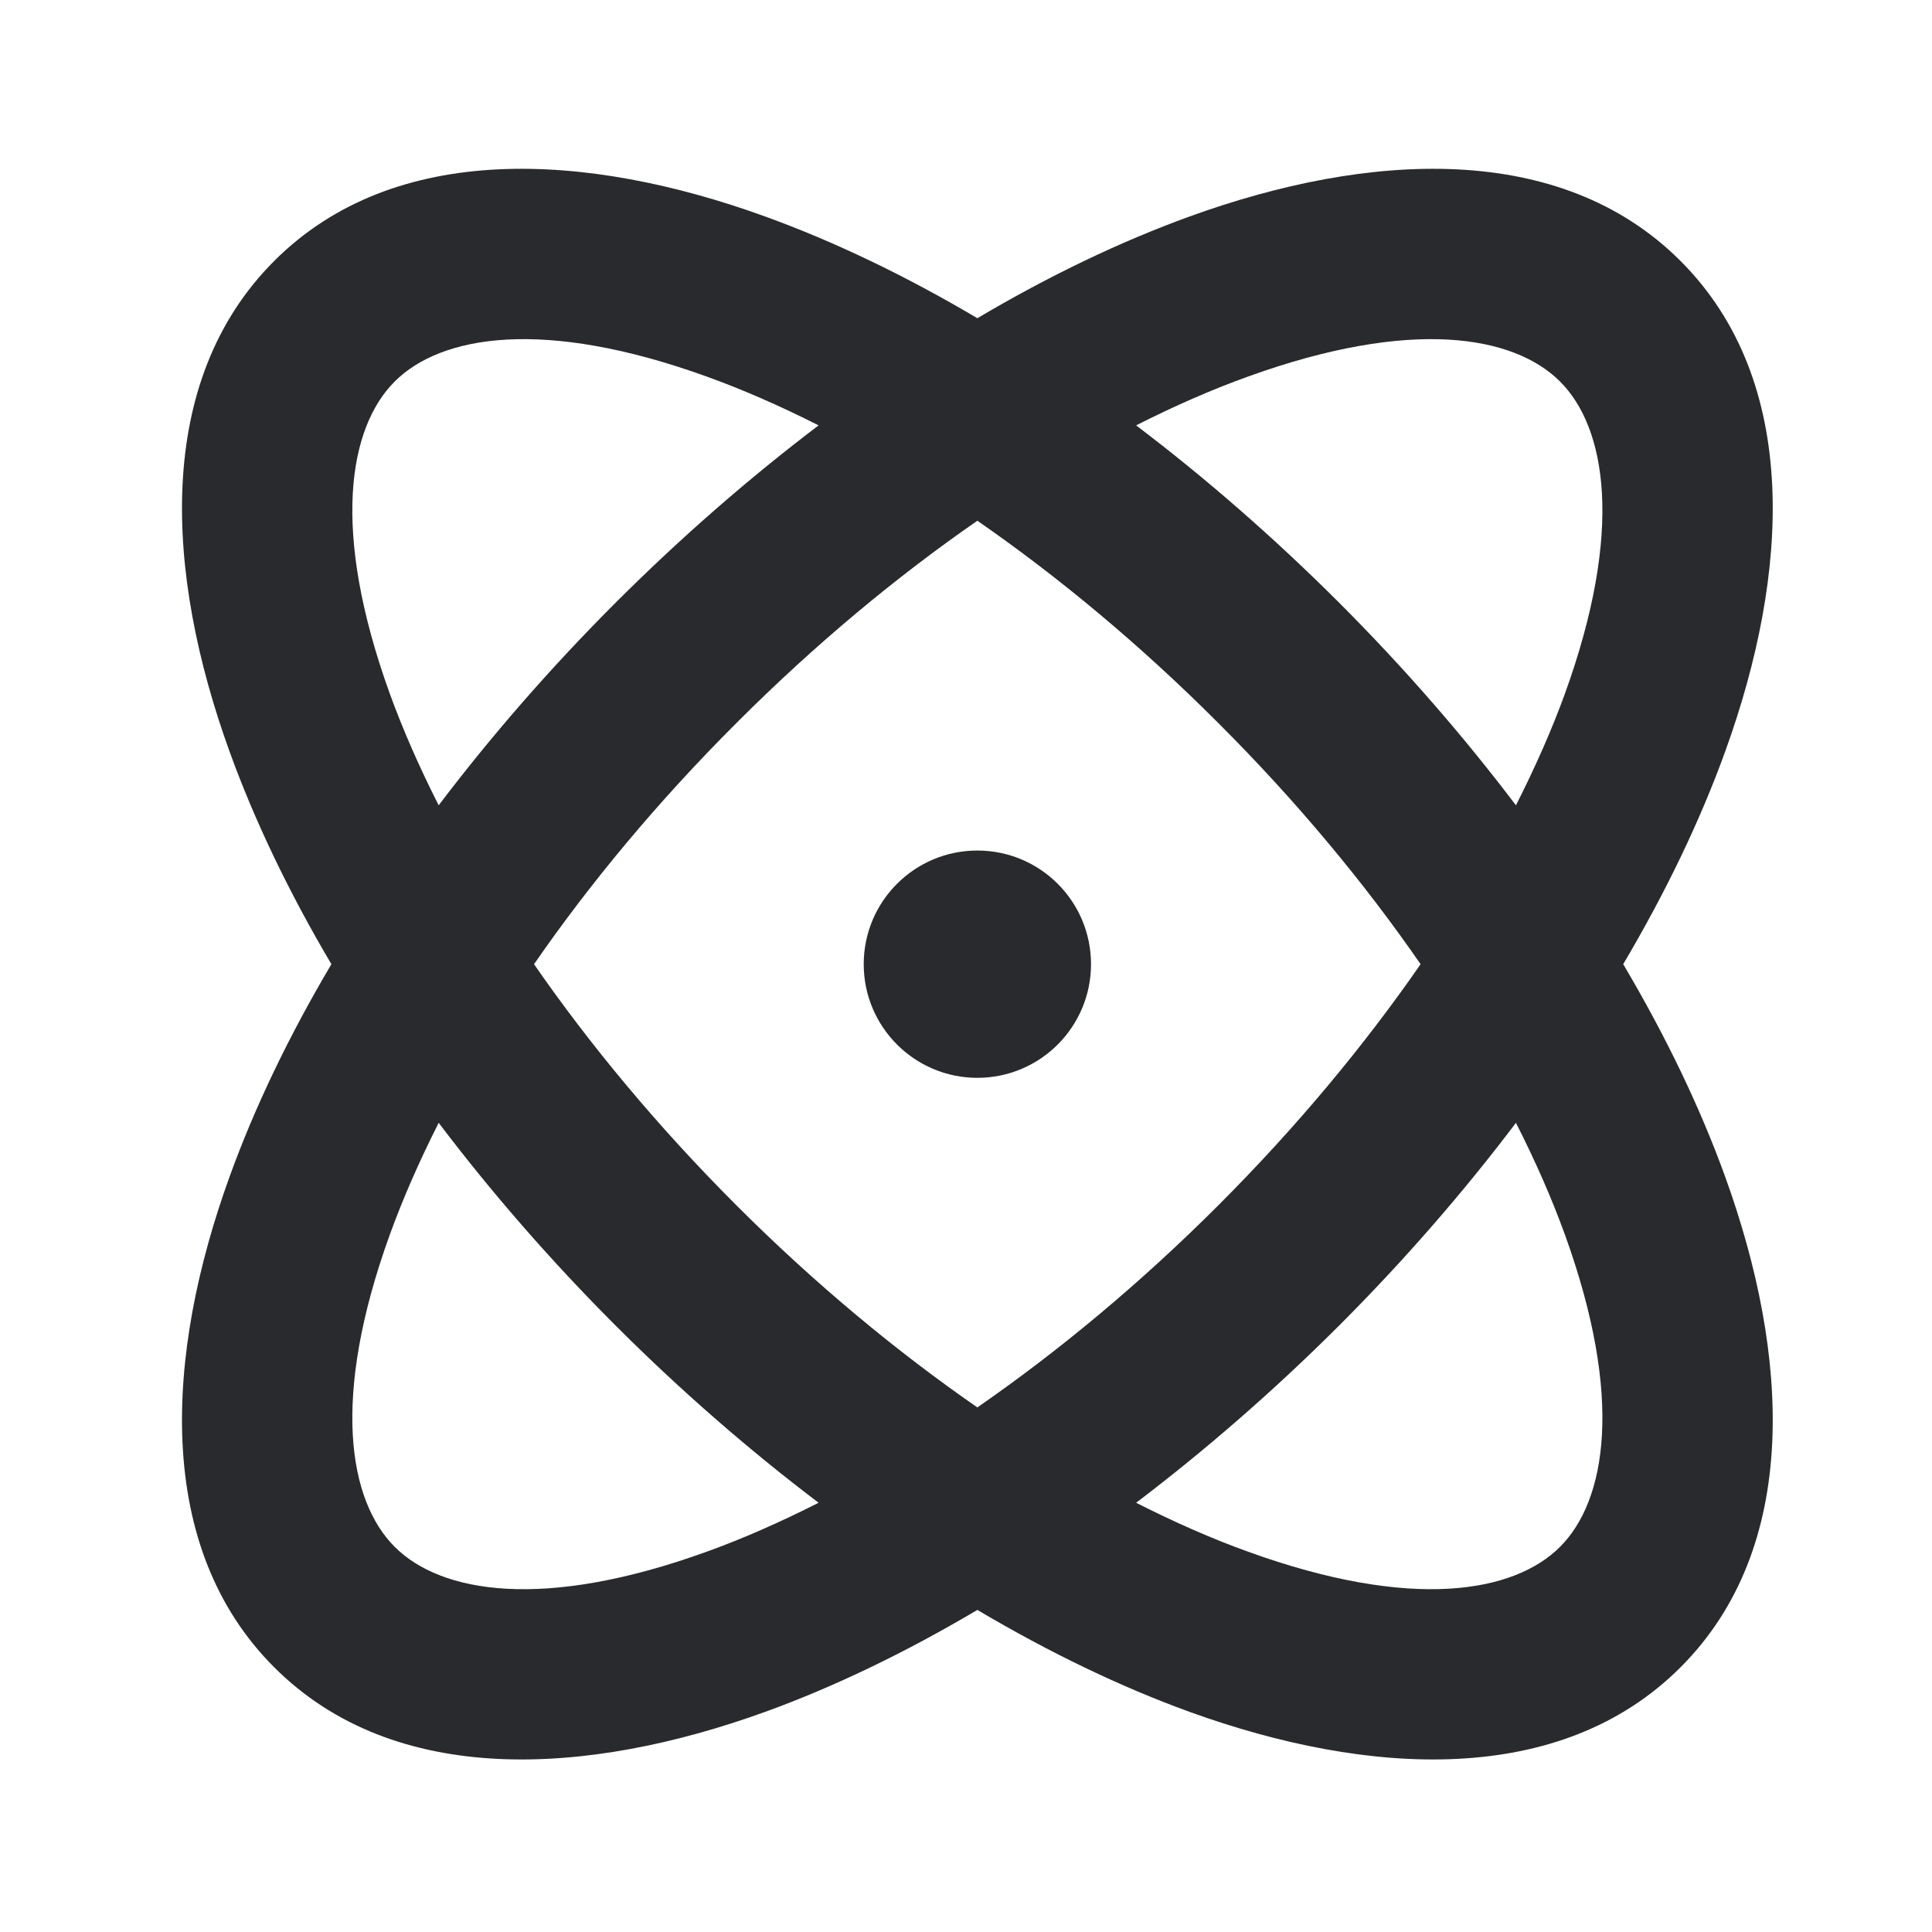 <svg width="17" height="17" viewBox="0 0 17 17" fill="none" xmlns="http://www.w3.org/2000/svg">
<path d="M10.47 1.904C12.036 1.337 13.728 1.237 14.787 2.296C15.847 3.356 15.747 5.047 15.18 6.613C14.961 7.219 14.659 7.848 14.283 8.484C14.659 9.119 14.961 9.748 15.18 10.354C15.747 11.92 15.847 13.612 14.787 14.671C13.728 15.73 12.036 15.63 10.47 15.064C9.865 14.845 9.235 14.542 8.6 14.166C7.965 14.542 7.335 14.845 6.73 15.064C5.164 15.63 3.472 15.73 2.413 14.671C1.353 13.612 1.453 11.92 2.02 10.354C2.239 9.748 2.54 9.119 2.916 8.484C2.54 7.848 2.239 7.219 2.02 6.613C1.453 5.047 1.353 3.356 2.413 2.296C3.472 1.237 5.164 1.337 6.73 1.904C7.335 2.123 7.965 2.424 8.6 2.8C9.235 2.424 9.865 2.123 10.47 1.904ZM3.86 9.88C3.689 10.218 3.545 10.547 3.43 10.864C2.909 12.304 3.068 13.206 3.473 13.611C3.878 14.016 4.779 14.175 6.22 13.653C6.537 13.539 6.865 13.394 7.203 13.223C6.596 12.763 5.995 12.242 5.418 11.665C4.841 11.088 4.32 10.487 3.86 9.88ZM13.339 9.88C12.88 10.487 12.359 11.088 11.782 11.665C11.204 12.242 10.603 12.763 9.997 13.223C10.334 13.394 10.663 13.539 10.98 13.653C12.421 14.175 13.322 14.016 13.727 13.611C14.132 13.206 14.291 12.304 13.77 10.864C13.655 10.547 13.511 10.218 13.339 9.88ZM8.6 4.582C7.891 5.073 7.172 5.669 6.479 6.363C5.785 7.056 5.189 7.775 4.699 8.484C5.189 9.192 5.785 9.911 6.479 10.605C7.172 11.298 7.892 11.894 8.6 12.384C9.308 11.894 10.028 11.298 10.721 10.605C11.415 9.911 12.01 9.192 12.5 8.484C12.01 7.775 11.415 7.056 10.721 6.363C10.028 5.669 9.309 5.073 8.6 4.582ZM6.22 3.314C4.779 2.793 3.878 2.952 3.473 3.357C3.068 3.762 2.909 4.663 3.43 6.104C3.545 6.42 3.689 6.749 3.86 7.086C4.32 6.479 4.841 5.879 5.418 5.302C5.996 4.725 6.596 4.203 7.203 3.743C6.865 3.572 6.536 3.428 6.22 3.314ZM13.727 3.357C13.322 2.952 12.421 2.793 10.98 3.314C10.663 3.428 10.334 3.572 9.997 3.743C10.604 4.203 11.204 4.725 11.782 5.302C12.359 5.879 12.88 6.48 13.339 7.086C13.51 6.749 13.655 6.42 13.77 6.104C14.291 4.663 14.132 3.762 13.727 3.357Z" fill="#292A2E"/>
<path d="M9.6 8.484C9.6 9.036 9.152 9.484 8.6 9.484C8.048 9.484 7.6 9.036 7.6 8.484C7.6 7.931 8.048 7.484 8.6 7.484C9.152 7.484 9.6 7.931 9.6 8.484Z" fill="#292A2E"/>
</svg>

